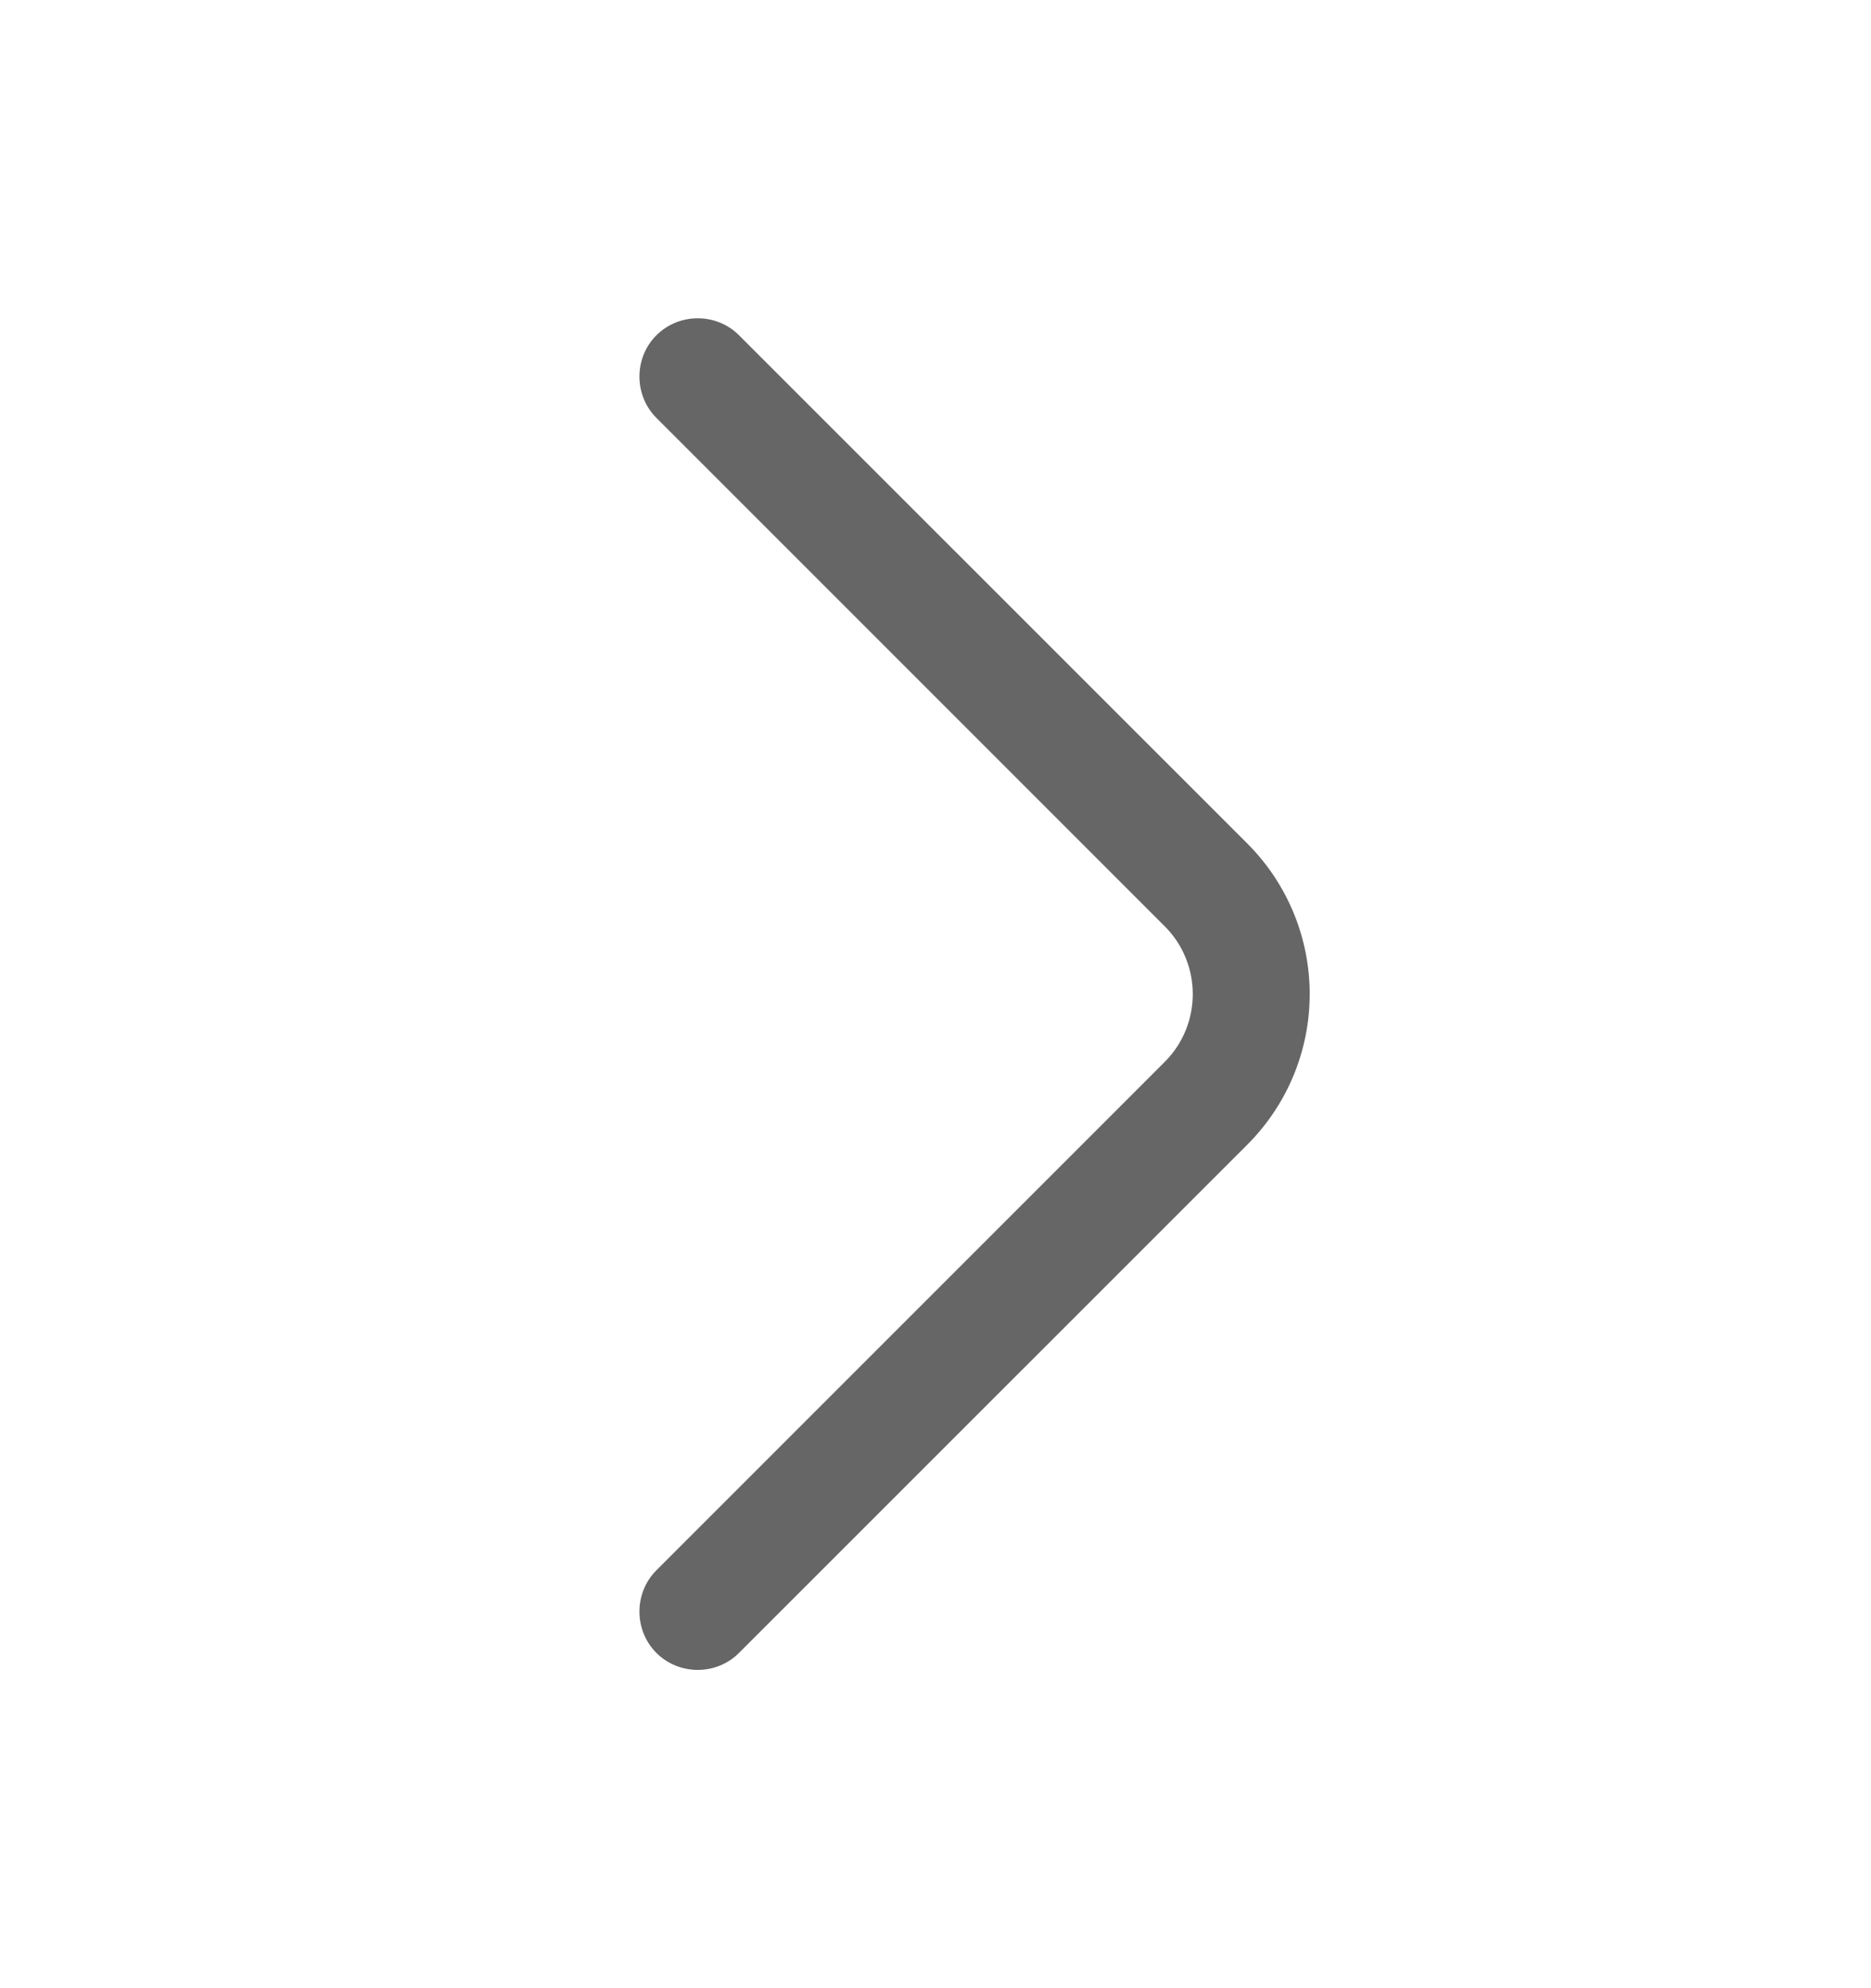 <svg width="16" height="17" viewBox="0 0 16 17" fill="none" xmlns="http://www.w3.org/2000/svg">
<path d="M11.2 8.5C11.2 8.967 11.02 9.433 10.667 9.787L6.32 14.133C6.127 14.327 5.807 14.327 5.613 14.133C5.42 13.94 5.42 13.62 5.613 13.427L9.96 9.08C10.28 8.76 10.28 8.24 9.96 7.92L5.613 3.573C5.42 3.38 5.42 3.06 5.613 2.867C5.807 2.673 6.127 2.673 6.32 2.867L10.667 7.213C11.02 7.567 11.2 8.033 11.2 8.5Z" fill="#666666"/>
</svg>
